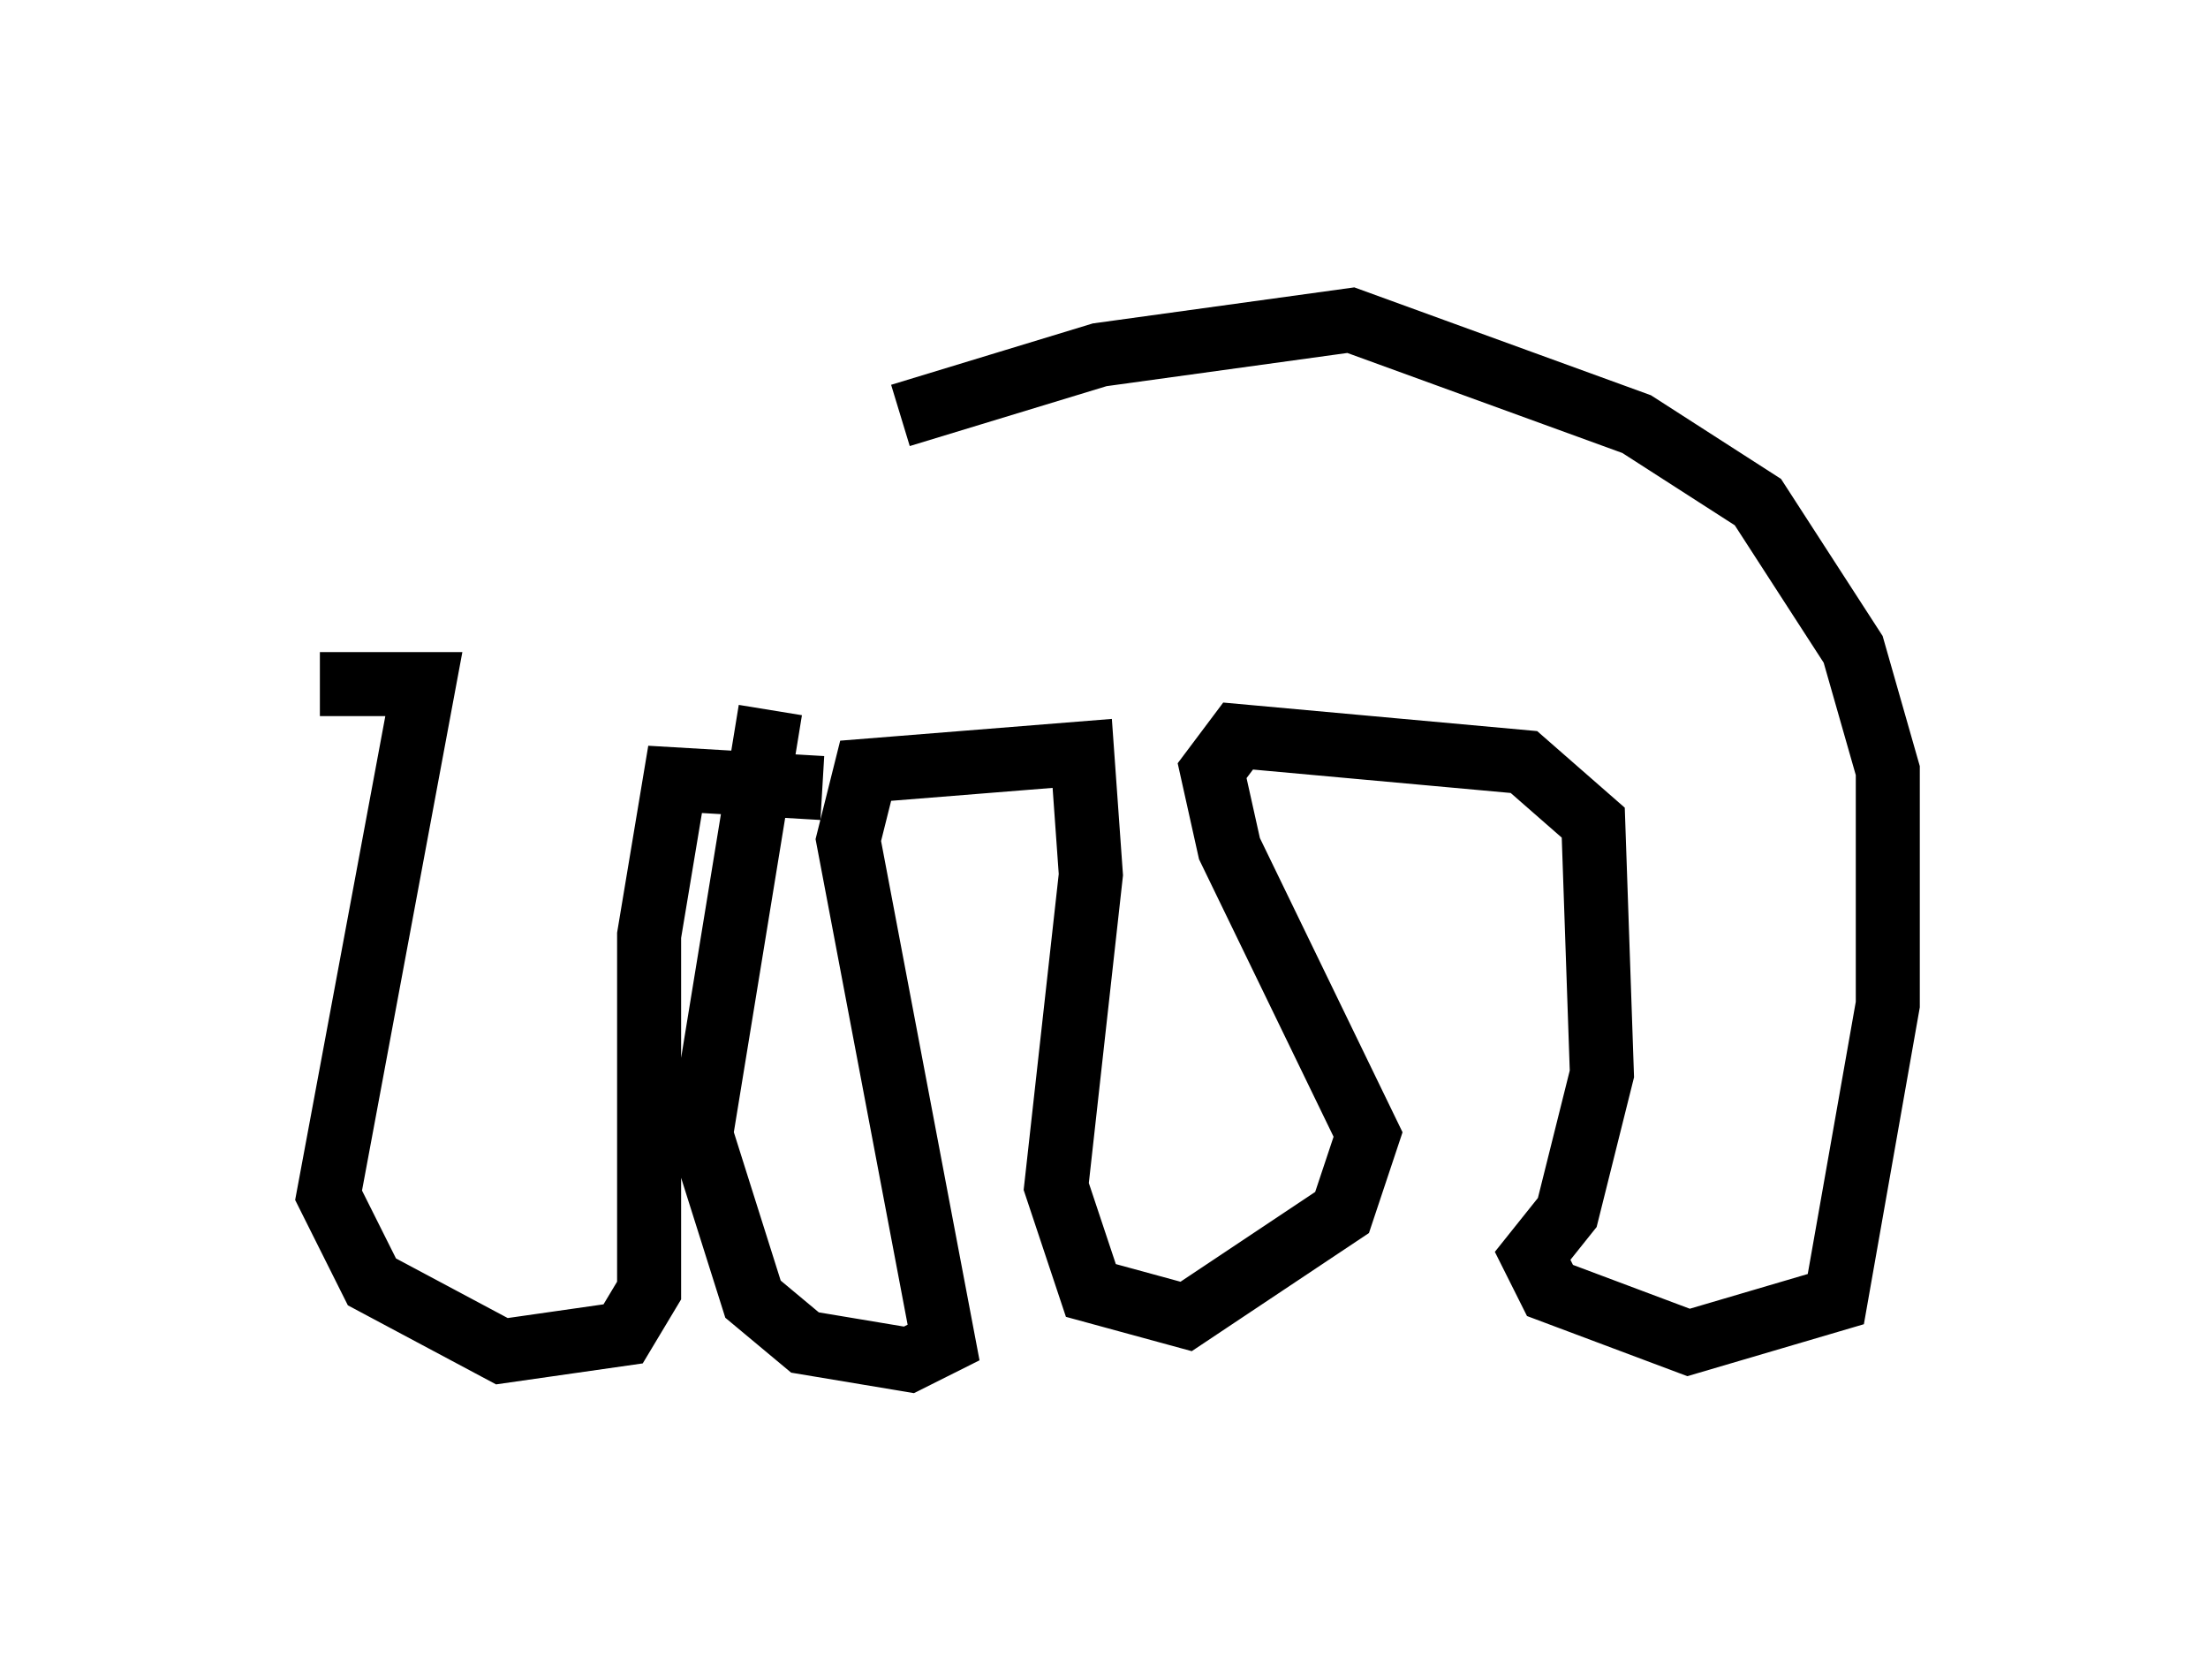 <?xml version="1.0" encoding="utf-8" ?>
<svg baseProfile="full" height="26.238" version="1.1" width="34.492" xmlns="http://www.w3.org/2000/svg" xmlns:ev="http://www.w3.org/2001/xml-events" xmlns:xlink="http://www.w3.org/1999/xlink"><defs /><rect fill="white" height="26.238" width="34.492" x="0" y="0" /><path d="M13.525, 7.03 m0.541, -0.541 l3.112, -0.947 3.924, -0.541 l4.465, 1.624 1.894, 1.218 l1.488, 2.3 0.541, 1.894 l0.0, 3.654 -0.812, 4.601 l-2.3, 0.677 -2.165, -0.812 l-0.271, -0.541 0.541, -0.677 l0.541, -2.165 -0.135, -3.924 l-1.083, -0.947 -4.465, -0.406 l-0.406, 0.541 0.271, 1.218 l2.165, 4.465 -0.406, 1.218 l-2.436, 1.624 -1.488, -0.406 l-0.541, -1.624 0.541, -4.871 l-0.135, -1.894 -3.383, 0.271 l-0.271, 1.083 1.488, 7.848 l-0.541, 0.271 -1.624, -0.271 l-0.812, -0.677 -0.812, -2.571 l1.083, -6.631 m0.812, 1.218 l-2.3, -0.135 -0.406, 2.436 l0.0, 5.548 -0.406, 0.677 l-1.894, 0.271 -2.03, -1.083 l-0.677, -1.353 1.488, -7.984 l-1.624, 0.0 " fill="none" stroke="black" stroke-width="1" /></svg>
